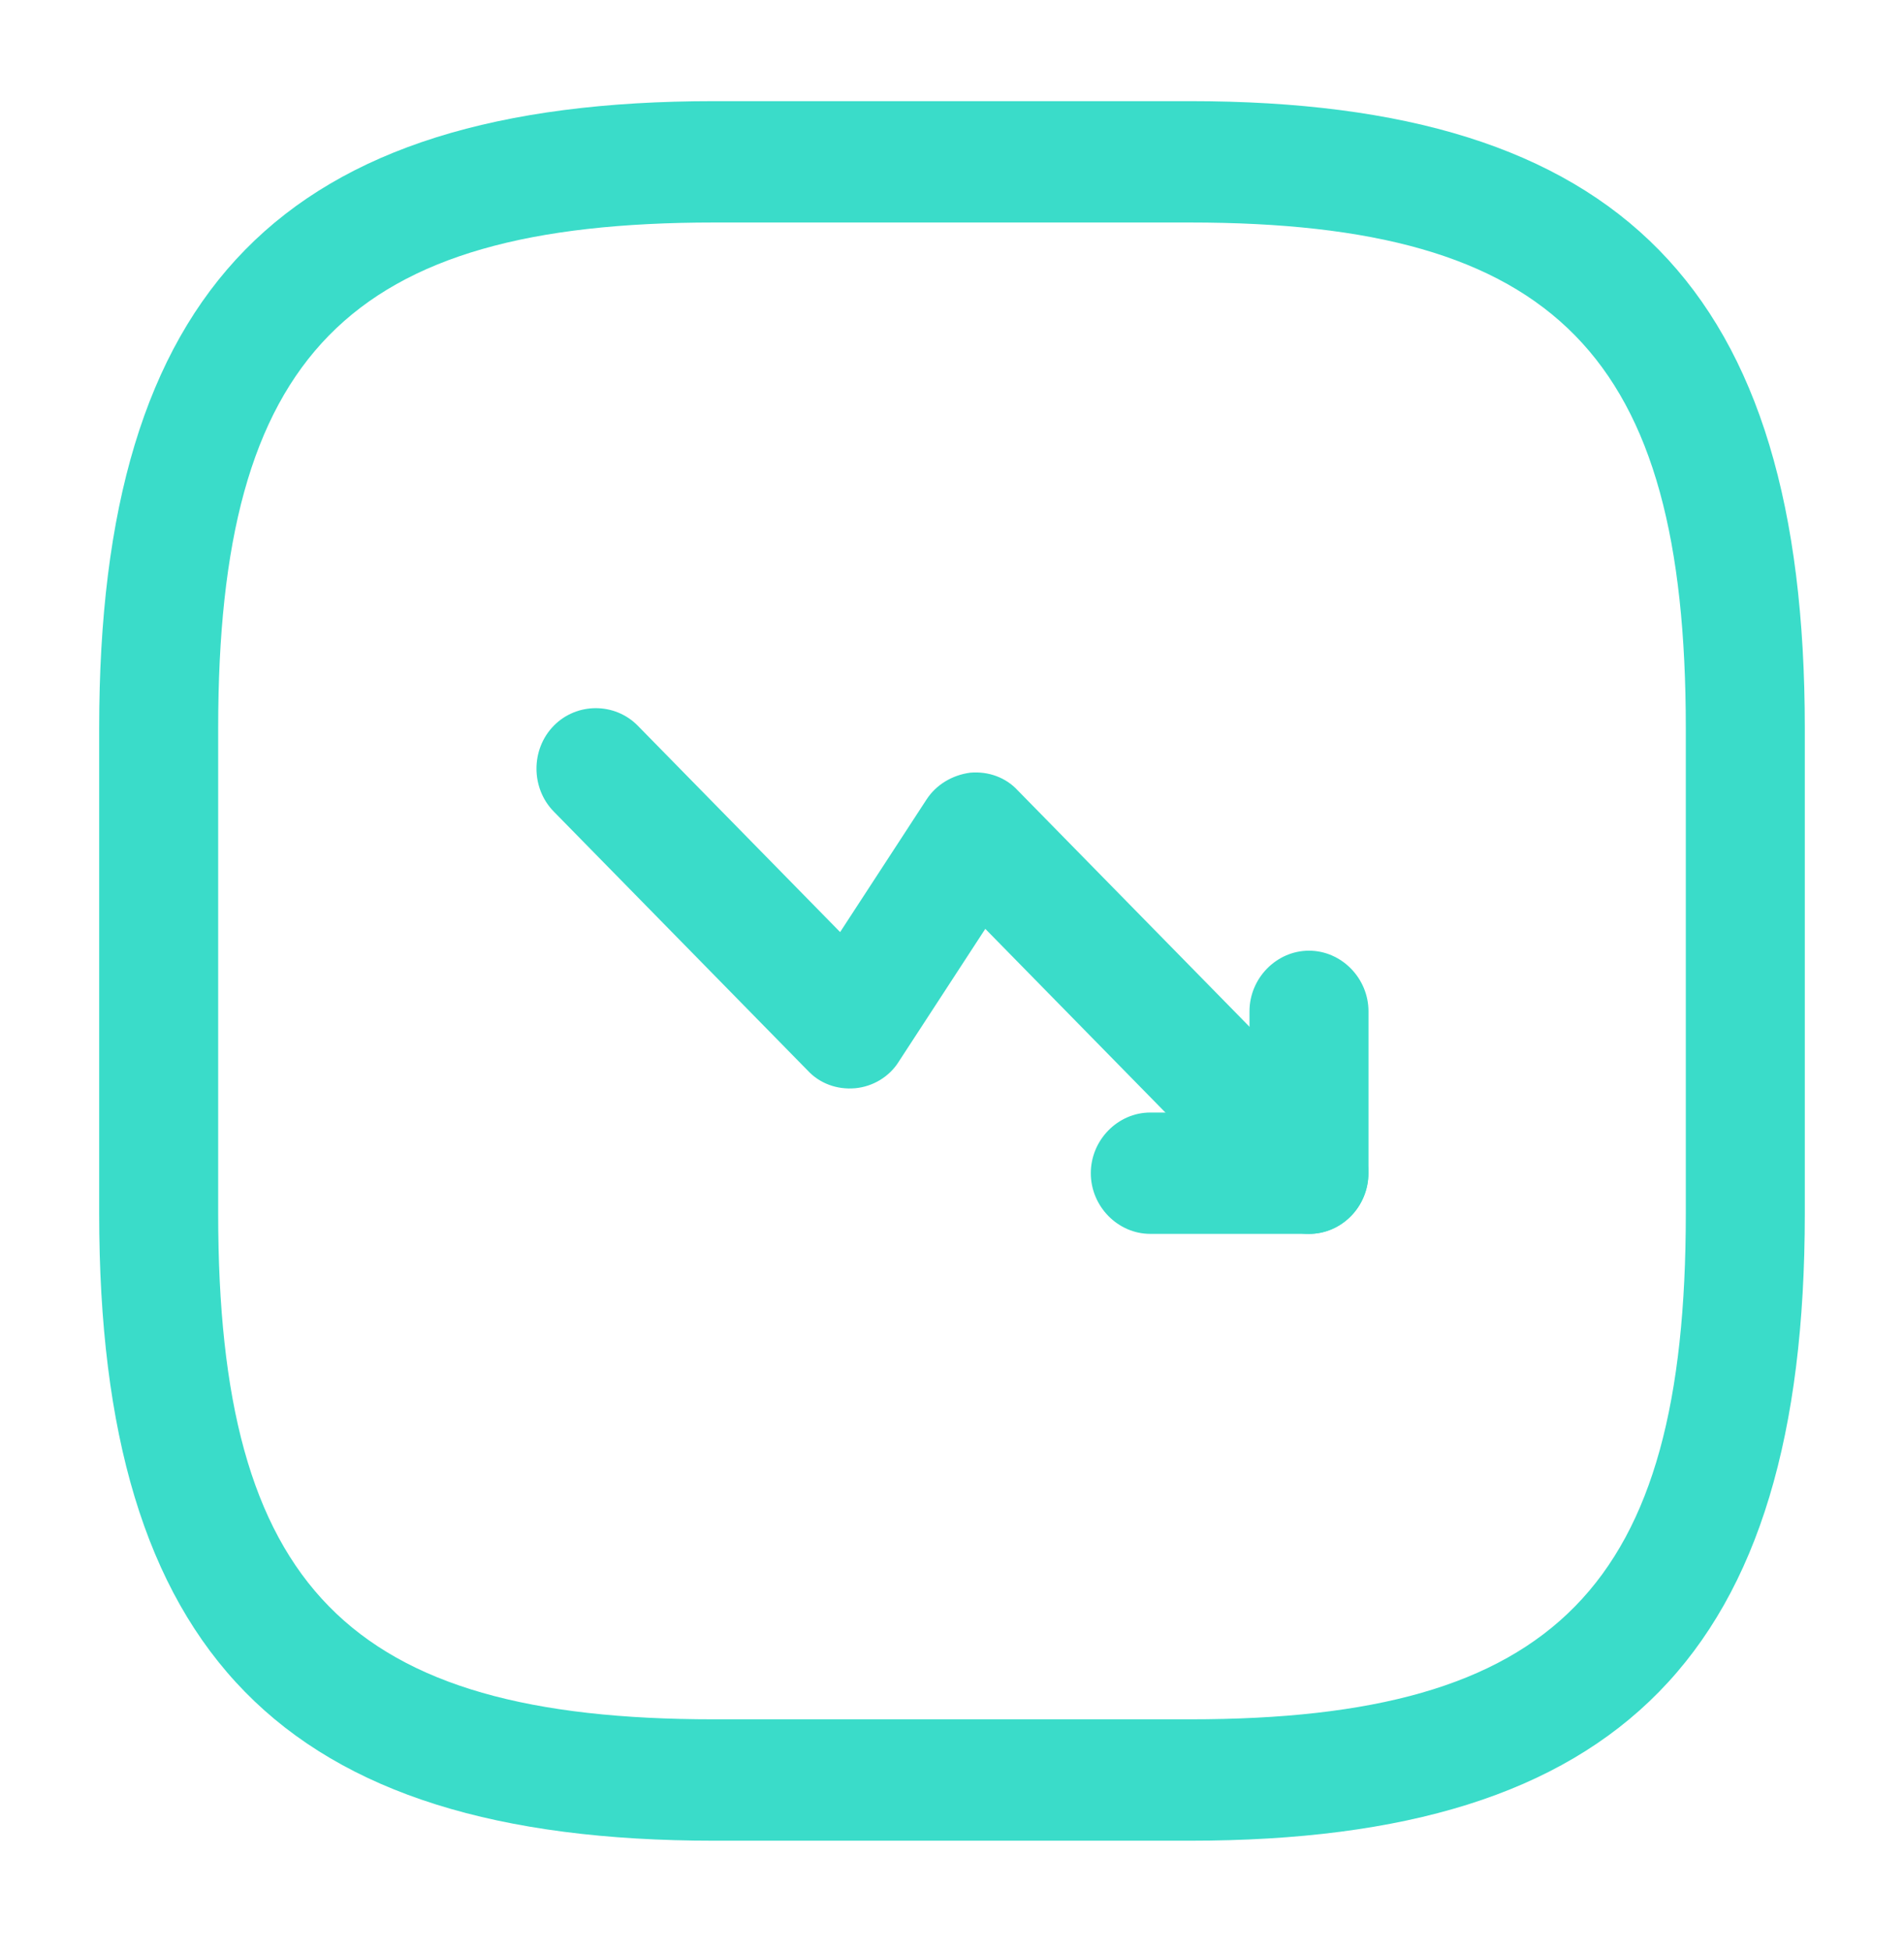 <svg width="82" height="84" viewBox="0 0 82 84" fill="none" xmlns="http://www.w3.org/2000/svg">
<path d="M56.374 53.125C55.725 53.125 55.076 52.881 54.563 52.358L42.434 39.992L38.71 45.705C38.3 46.367 37.583 46.785 36.831 46.854C36.045 46.924 35.294 46.645 34.781 46.088L23.848 34.941C22.857 33.93 22.857 32.258 23.848 31.248C24.839 30.238 26.479 30.238 27.47 31.248L36.182 40.131L39.906 34.418C40.316 33.791 40.999 33.373 41.785 33.268C42.571 33.199 43.323 33.477 43.835 34.035L58.185 48.666C59.176 49.676 59.176 51.348 58.185 52.358C57.672 52.881 57.023 53.125 56.374 53.125Z" fill="#3ADCC9"/>
<path d="M56.374 53.125H49.541C48.14 53.125 46.978 51.941 46.978 50.512C46.978 49.084 48.14 47.9 49.541 47.9H53.812V43.545C53.812 42.117 54.973 40.932 56.374 40.932C57.775 40.932 58.937 42.117 58.937 43.545V50.512C58.937 51.941 57.775 53.125 56.374 53.125Z" fill="#3ADCC9"/>
<path d="M51.249 79.252H30.75C12.197 79.252 4.271 71.17 4.271 52.254V31.352C4.271 12.437 12.197 4.355 30.75 4.355H51.249C69.801 4.355 77.728 12.437 77.728 31.352V52.254C77.728 71.17 69.801 79.252 51.249 79.252ZM30.75 9.58C14.999 9.58 9.396 15.293 9.396 31.352V52.254C9.396 68.313 14.999 74.026 30.75 74.026H51.249C67 74.026 72.603 68.313 72.603 52.254V31.352C72.603 15.293 67 9.58 51.249 9.58H30.75Z" fill="#3ADCC9"/>
</svg>
